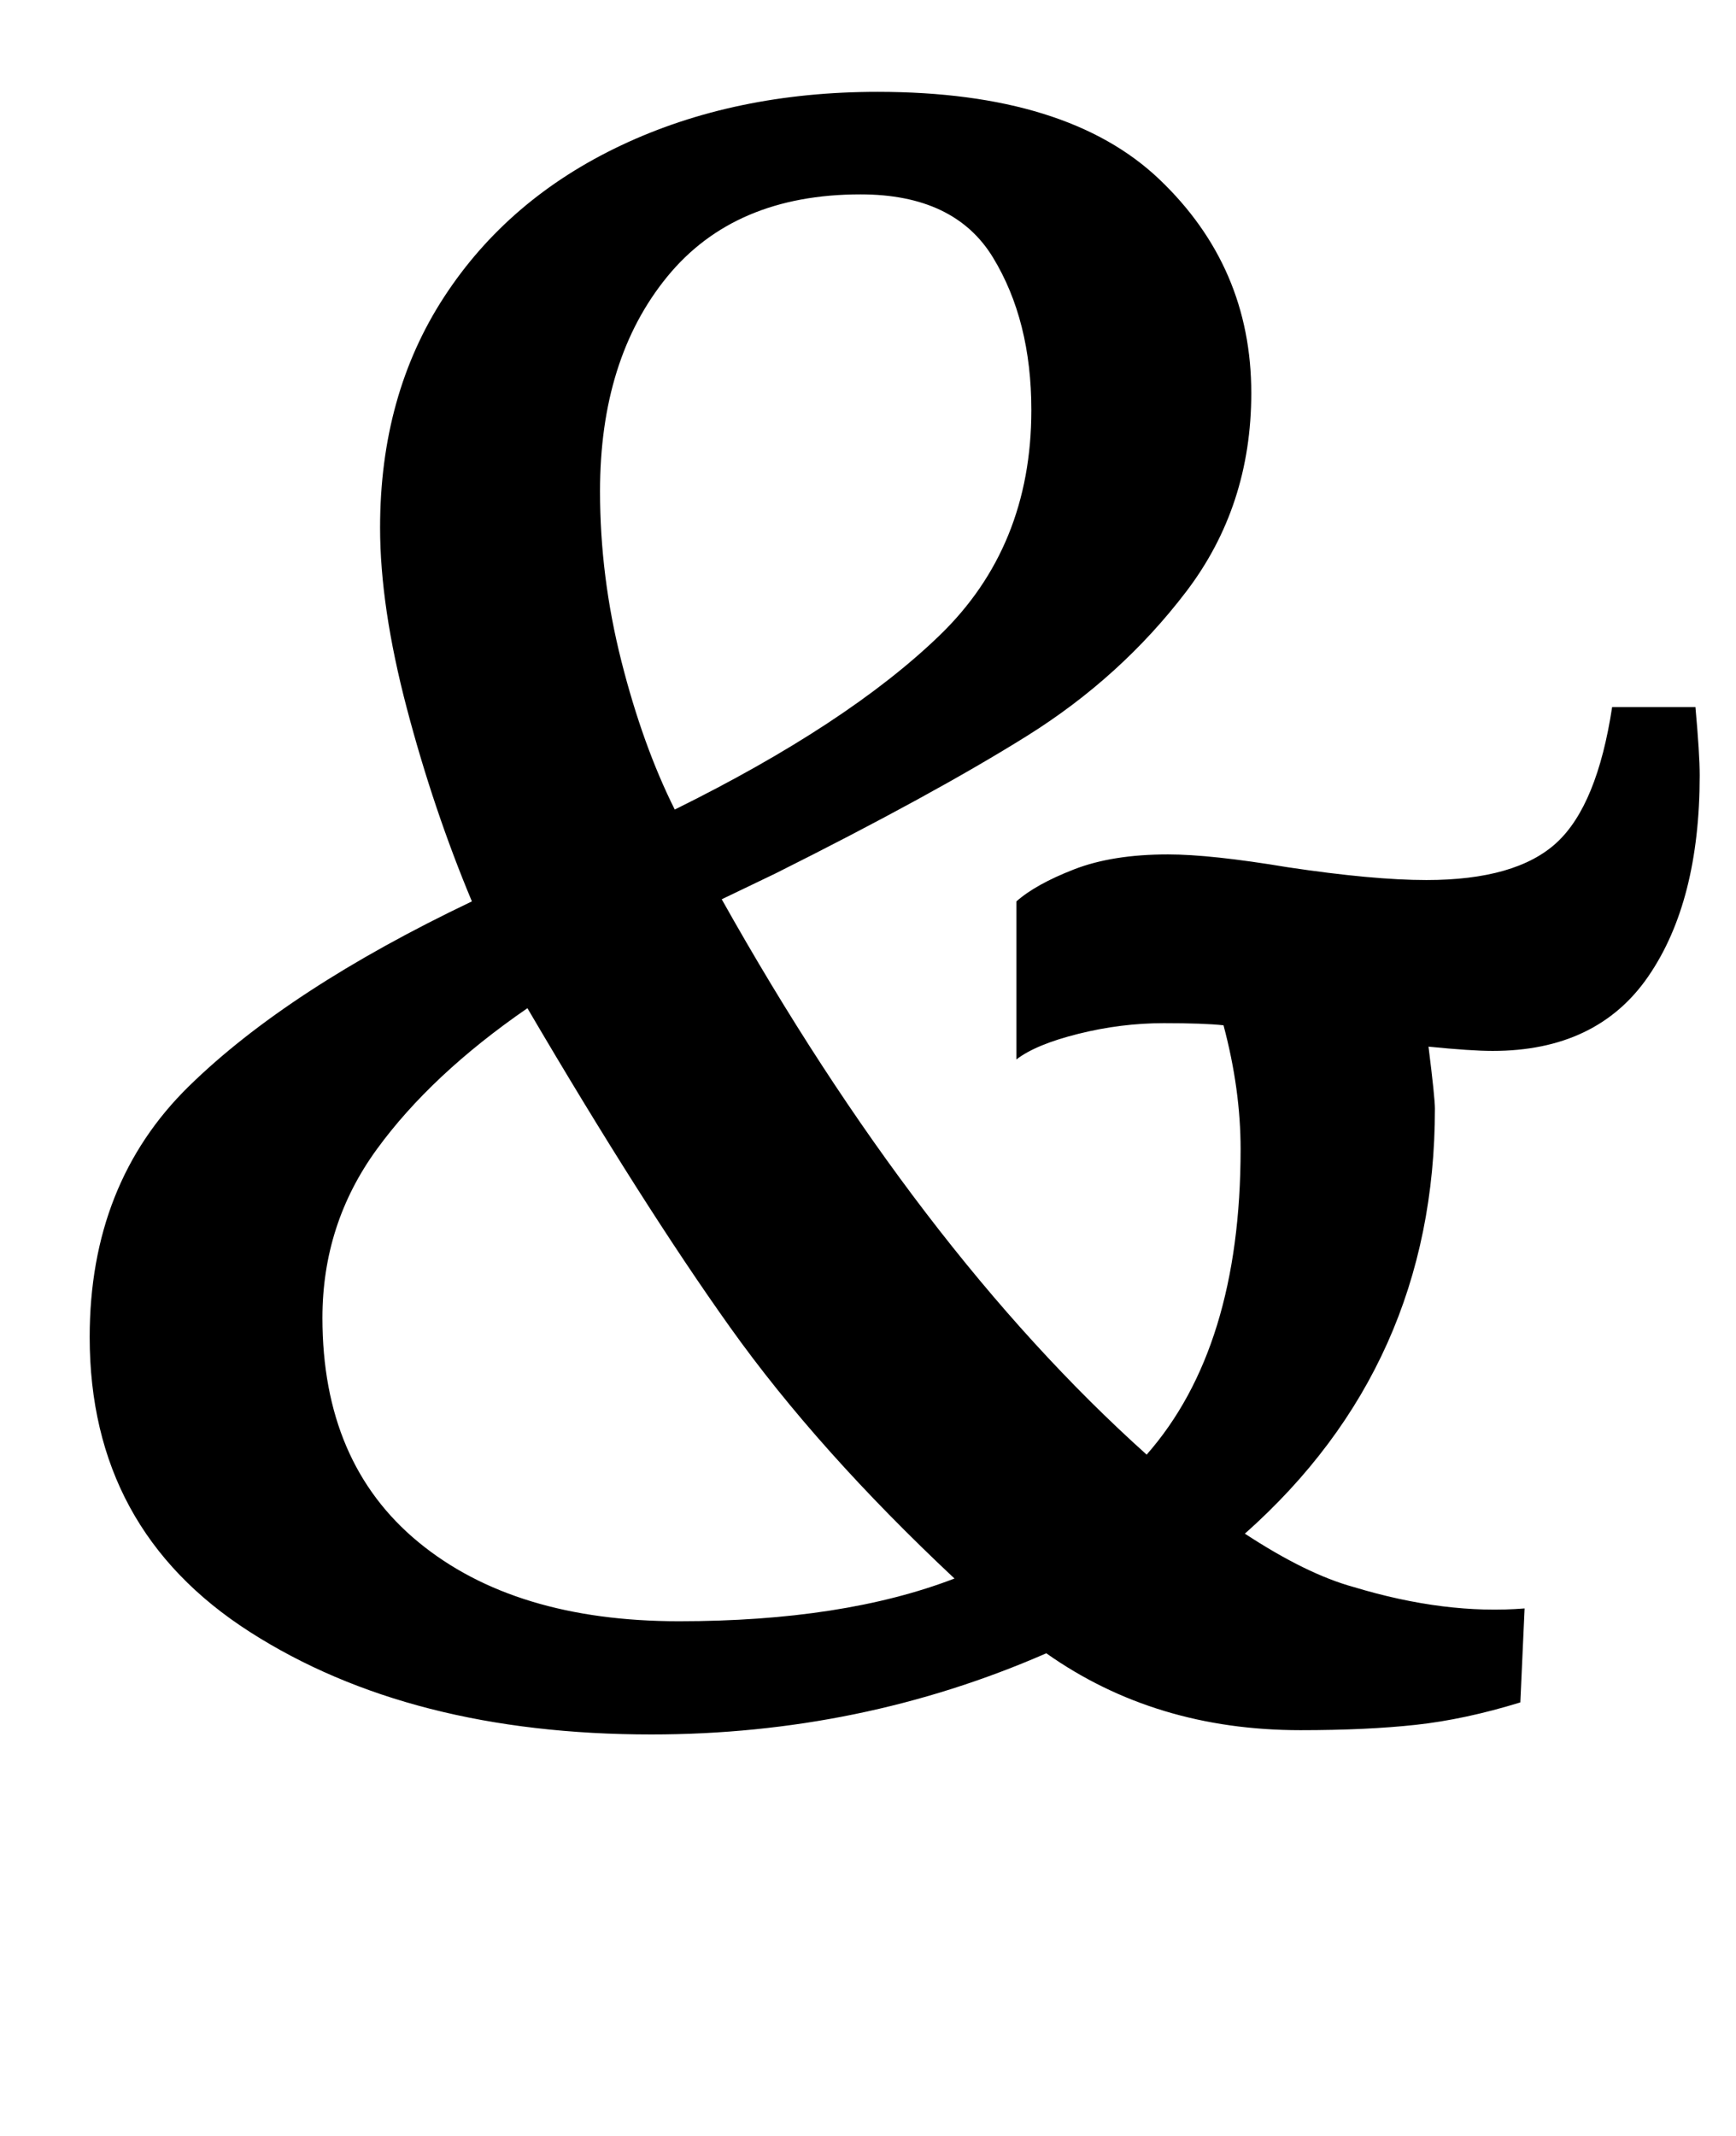 <?xml version="1.0" standalone="no"?>
<!DOCTYPE svg PUBLIC "-//W3C//DTD SVG 1.1//EN" "http://www.w3.org/Graphics/SVG/1.1/DTD/svg11.dtd" >
<svg xmlns="http://www.w3.org/2000/svg" xmlns:xlink="http://www.w3.org/1999/xlink" version="1.1" viewBox="-10 0 813 1000">
  <g transform="matrix(1 0 0 -1 0 800)">
   <path fill="currentColor"
d="M107 36q-75 48 -75 138q0 72 46.5 117.5t132.5 86.5q-18 43 -30.5 90.5t-12.5 84.5q0 62 30 108t83 71t120 25q89 0 132 -41t43 -100q0 -53 -30.5 -93t-74.5 -67.5t-118 -64.5l-25 -12q92 -164 199 -260q44 50 44 143q0 28 -8 58q-9 1 -28 1q-20 0 -40 -5t-29 -12v74
q9 8 27 15t44 7q20 0 56 -6q40 -6 65 -6q42 0 61 17.5t26 63.5h39q2 -22 2 -32q0 -59 -24 -94t-73 -35q-10 0 -30 2q3 -24 3 -29q0 -120 -89 -199q29 -19 51 -25q43 -13 80 -10l-2 -44q-26 -8 -49 -10.5t-54 -2.5q-68 0 -119 36q-87 -38 -185 -38q-113 0 -188 48zM430 502.5
q43 41.5 43 105.5q0 42 -18 71.5t-62 29.5q-59 0 -90.5 -38.5t-31.5 -100.5q0 -40 10 -79.5t25 -69.5q81 40 124 81.5zM437 61q-64 60 -105 117.5t-95 149.5q-45 -31 -70.5 -66t-25.5 -79q0 -68 45 -105t122 -37t129 20z" />
  </g>

</svg>
